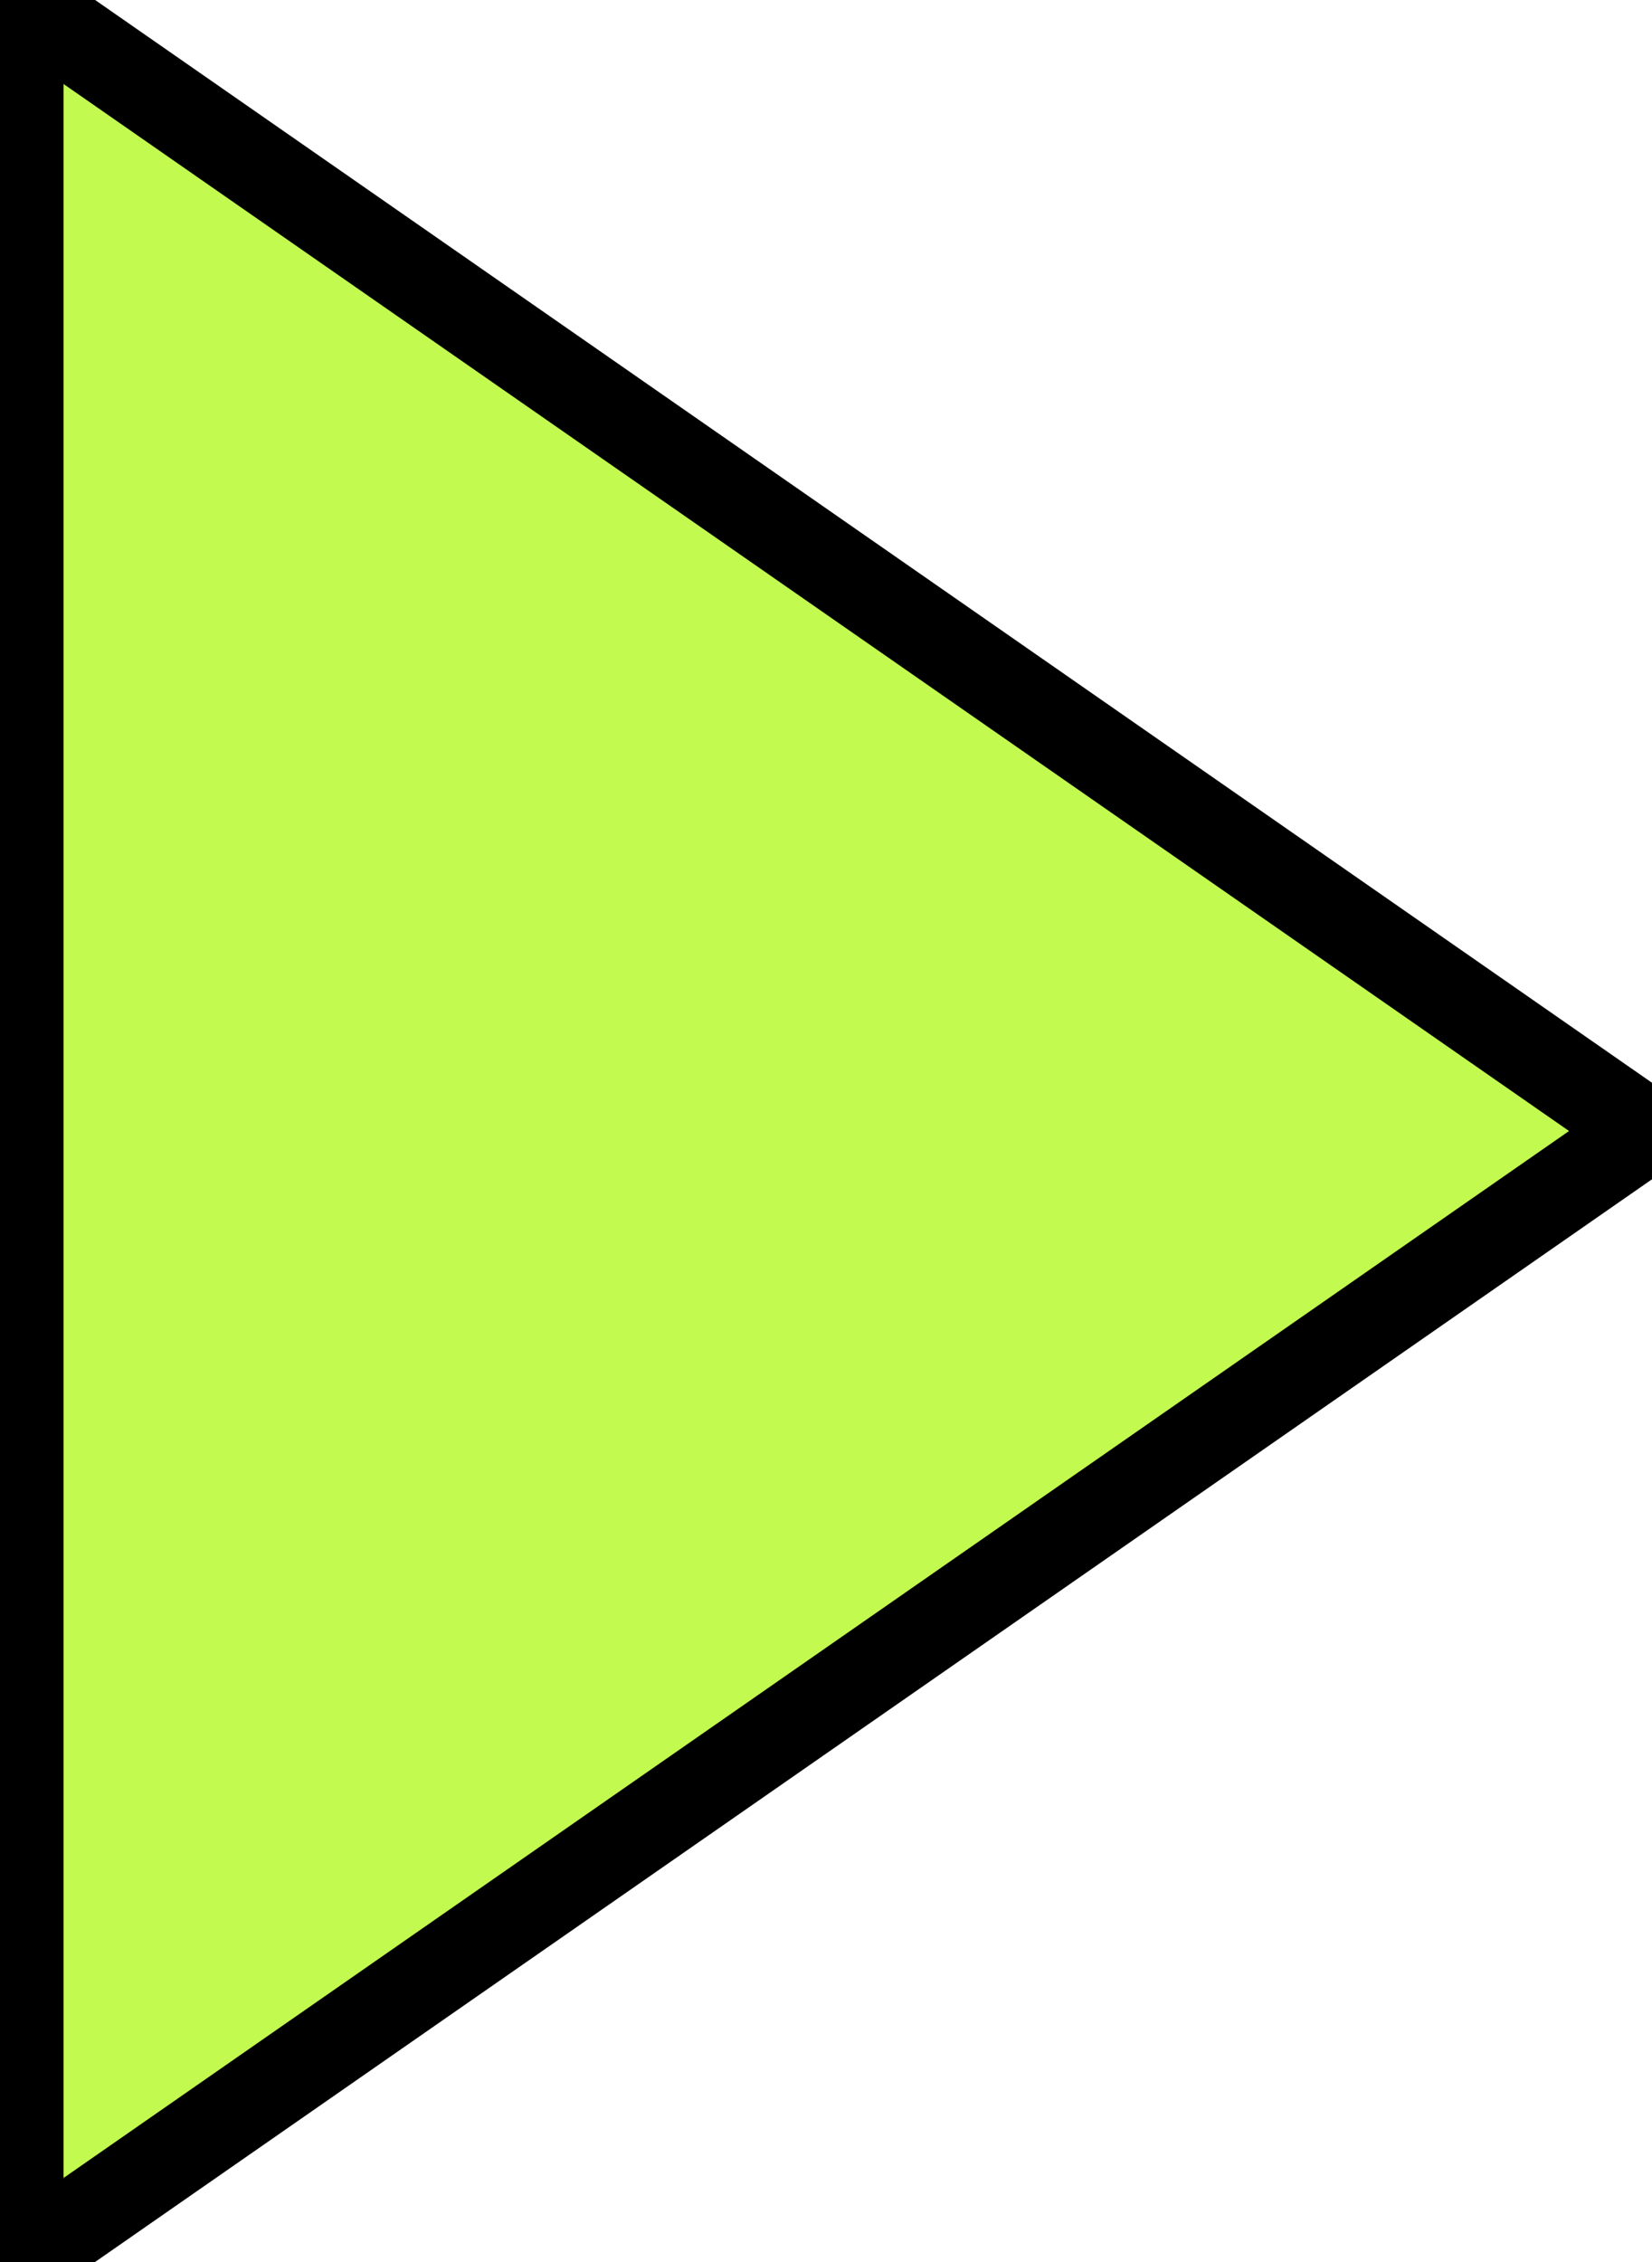 <svg width="19" height="26" viewBox="0 0 19 26" fill="none" xmlns="http://www.w3.org/2000/svg">
<path d="M18.922 13L0.231 0.009L0.231 25.99L18.922 13Z" fill="#C3FA50"/>
<path d="M18.922 13L0.231 0.009L0.231 25.99L18.922 13Z" stroke="black"/>
</svg>
